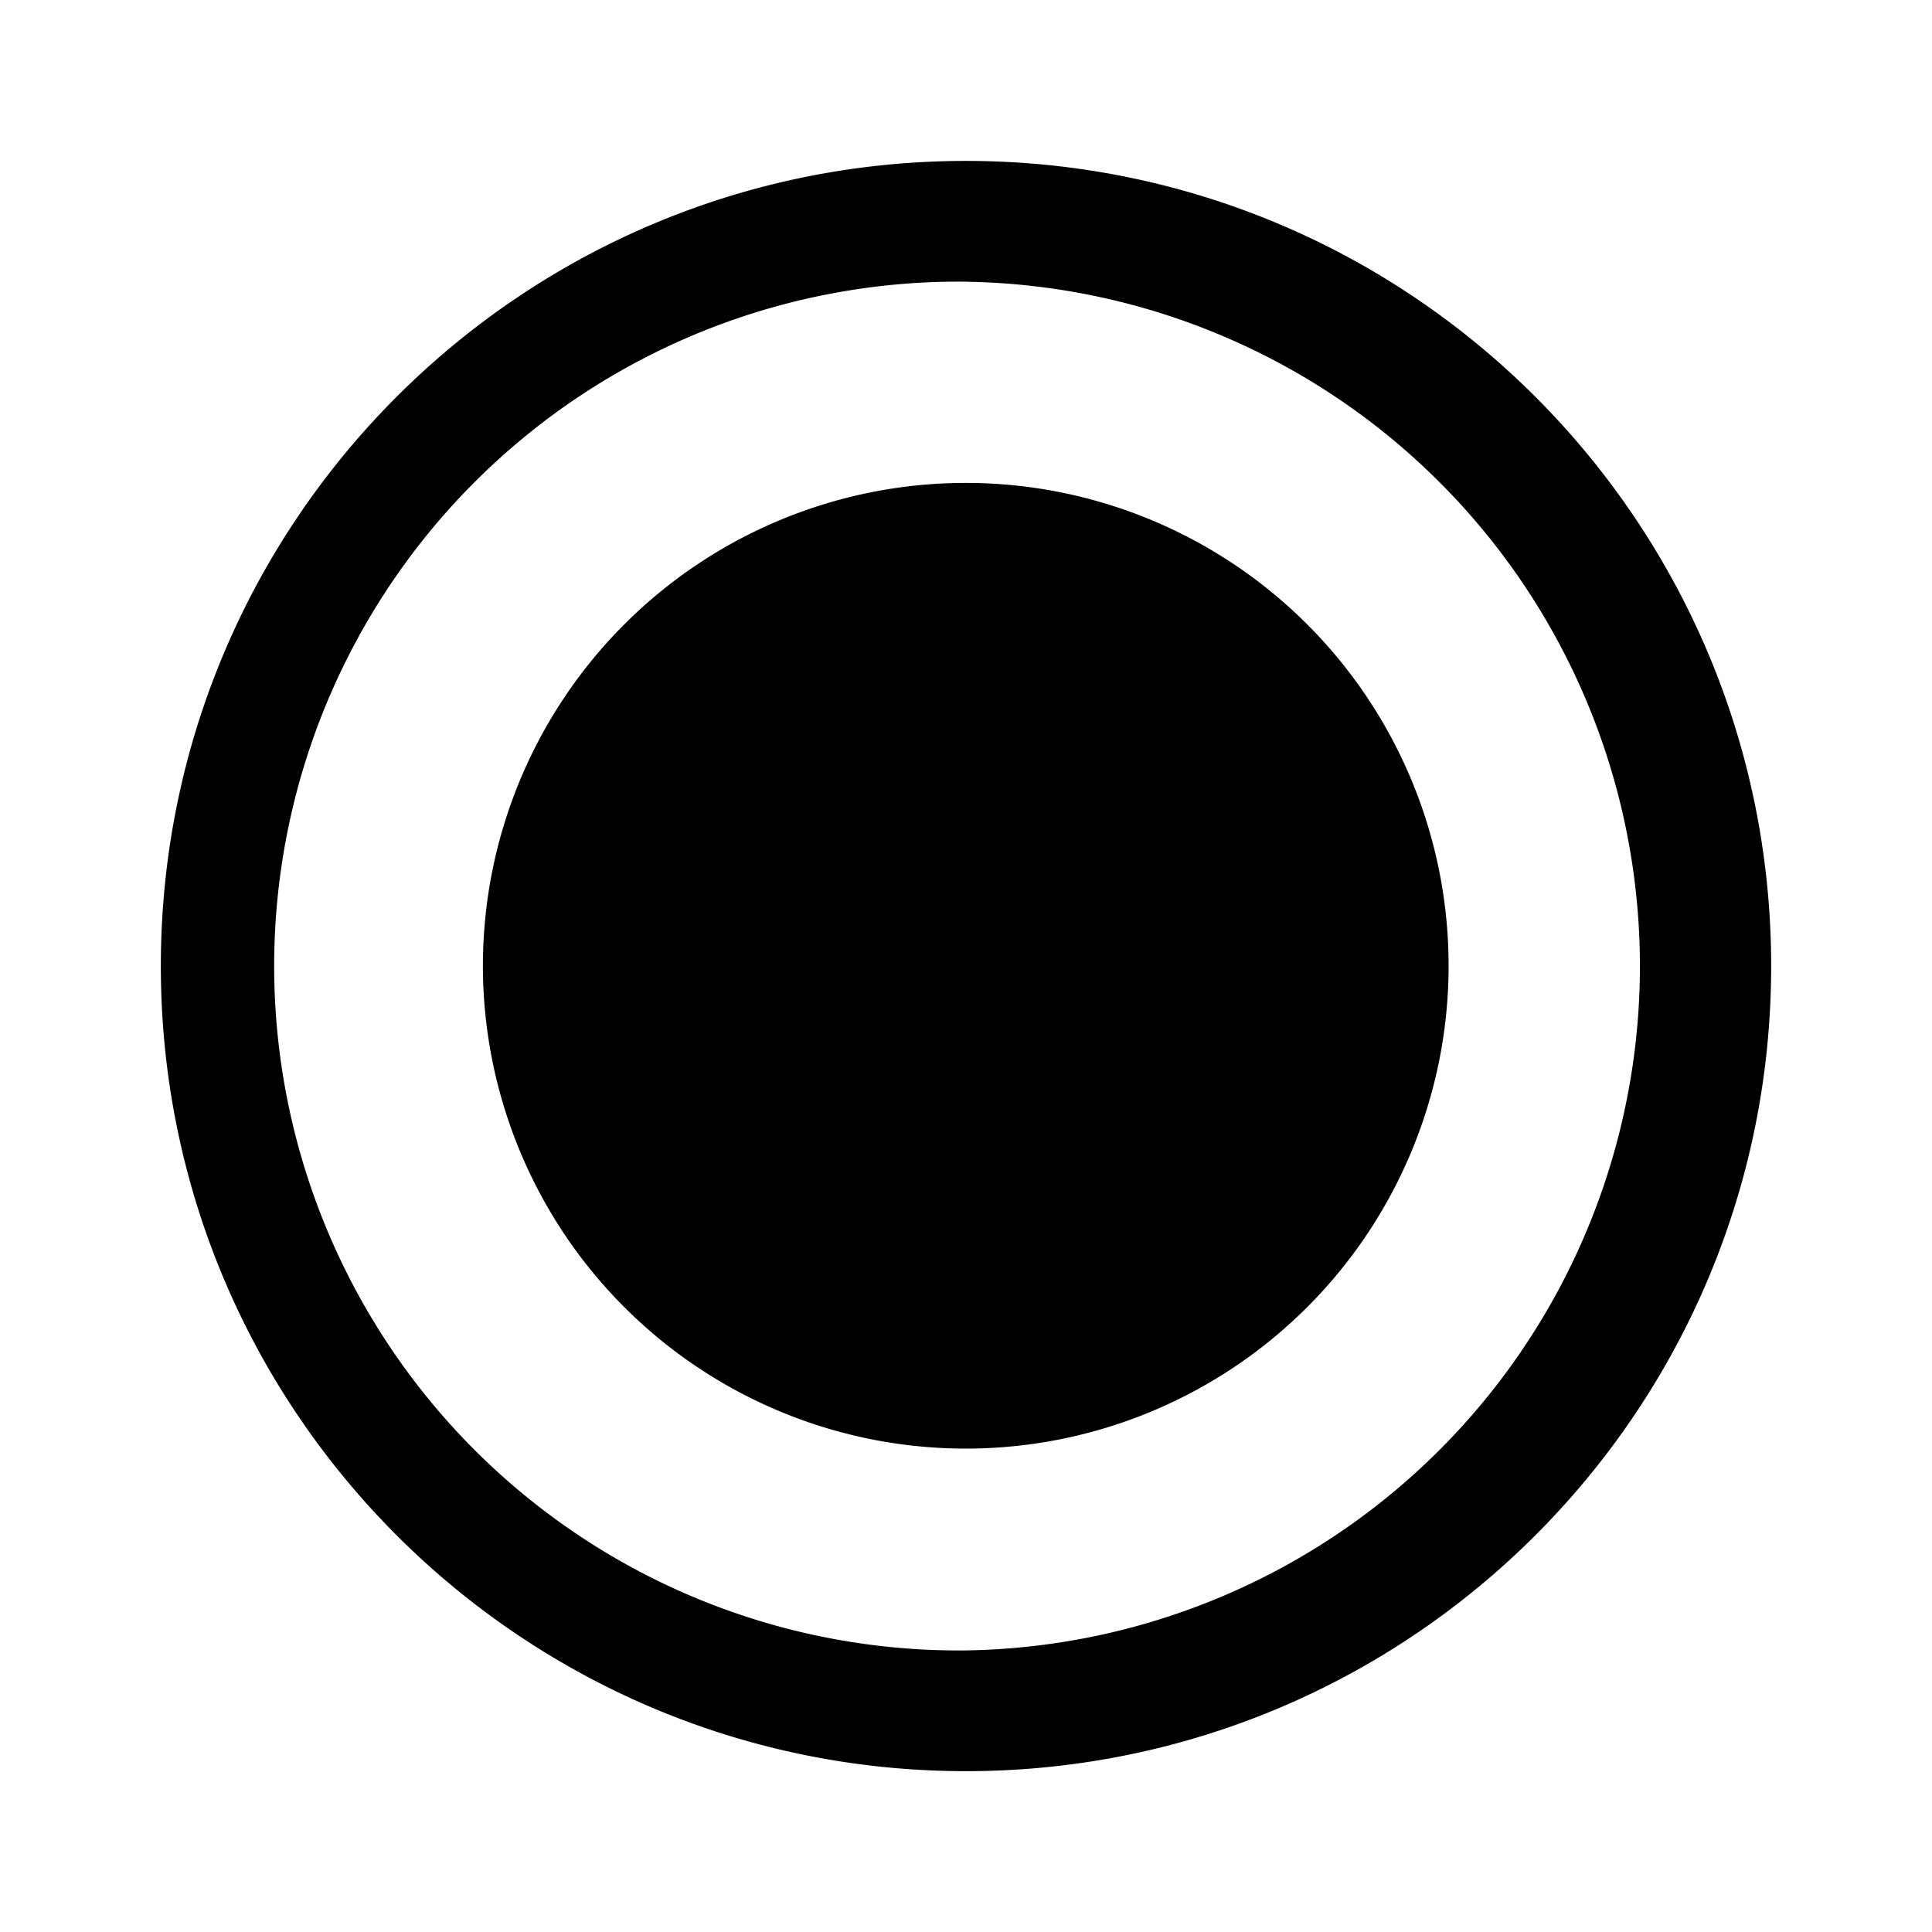 <svg xmlns="http://www.w3.org/2000/svg" viewBox="0 0 24 24"><path fill="currentColor" d="M12 1.999c5.524 0 10.002 4.478 10.002 10.002 0 5.523-4.478 10.001-10.002 10.001S1.998 17.524 1.998 12.001C1.998 6.477 6.476 1.999 12 1.999m0 1.5a8.502 8.502 0 1 0 0 17.003A8.502 8.502 0 0 0 12 3.5zm-.003 2.5a5.998 5.998 0 1 1 0 11.996 5.998 5.998 0 0 1 0-11.996"/></svg>